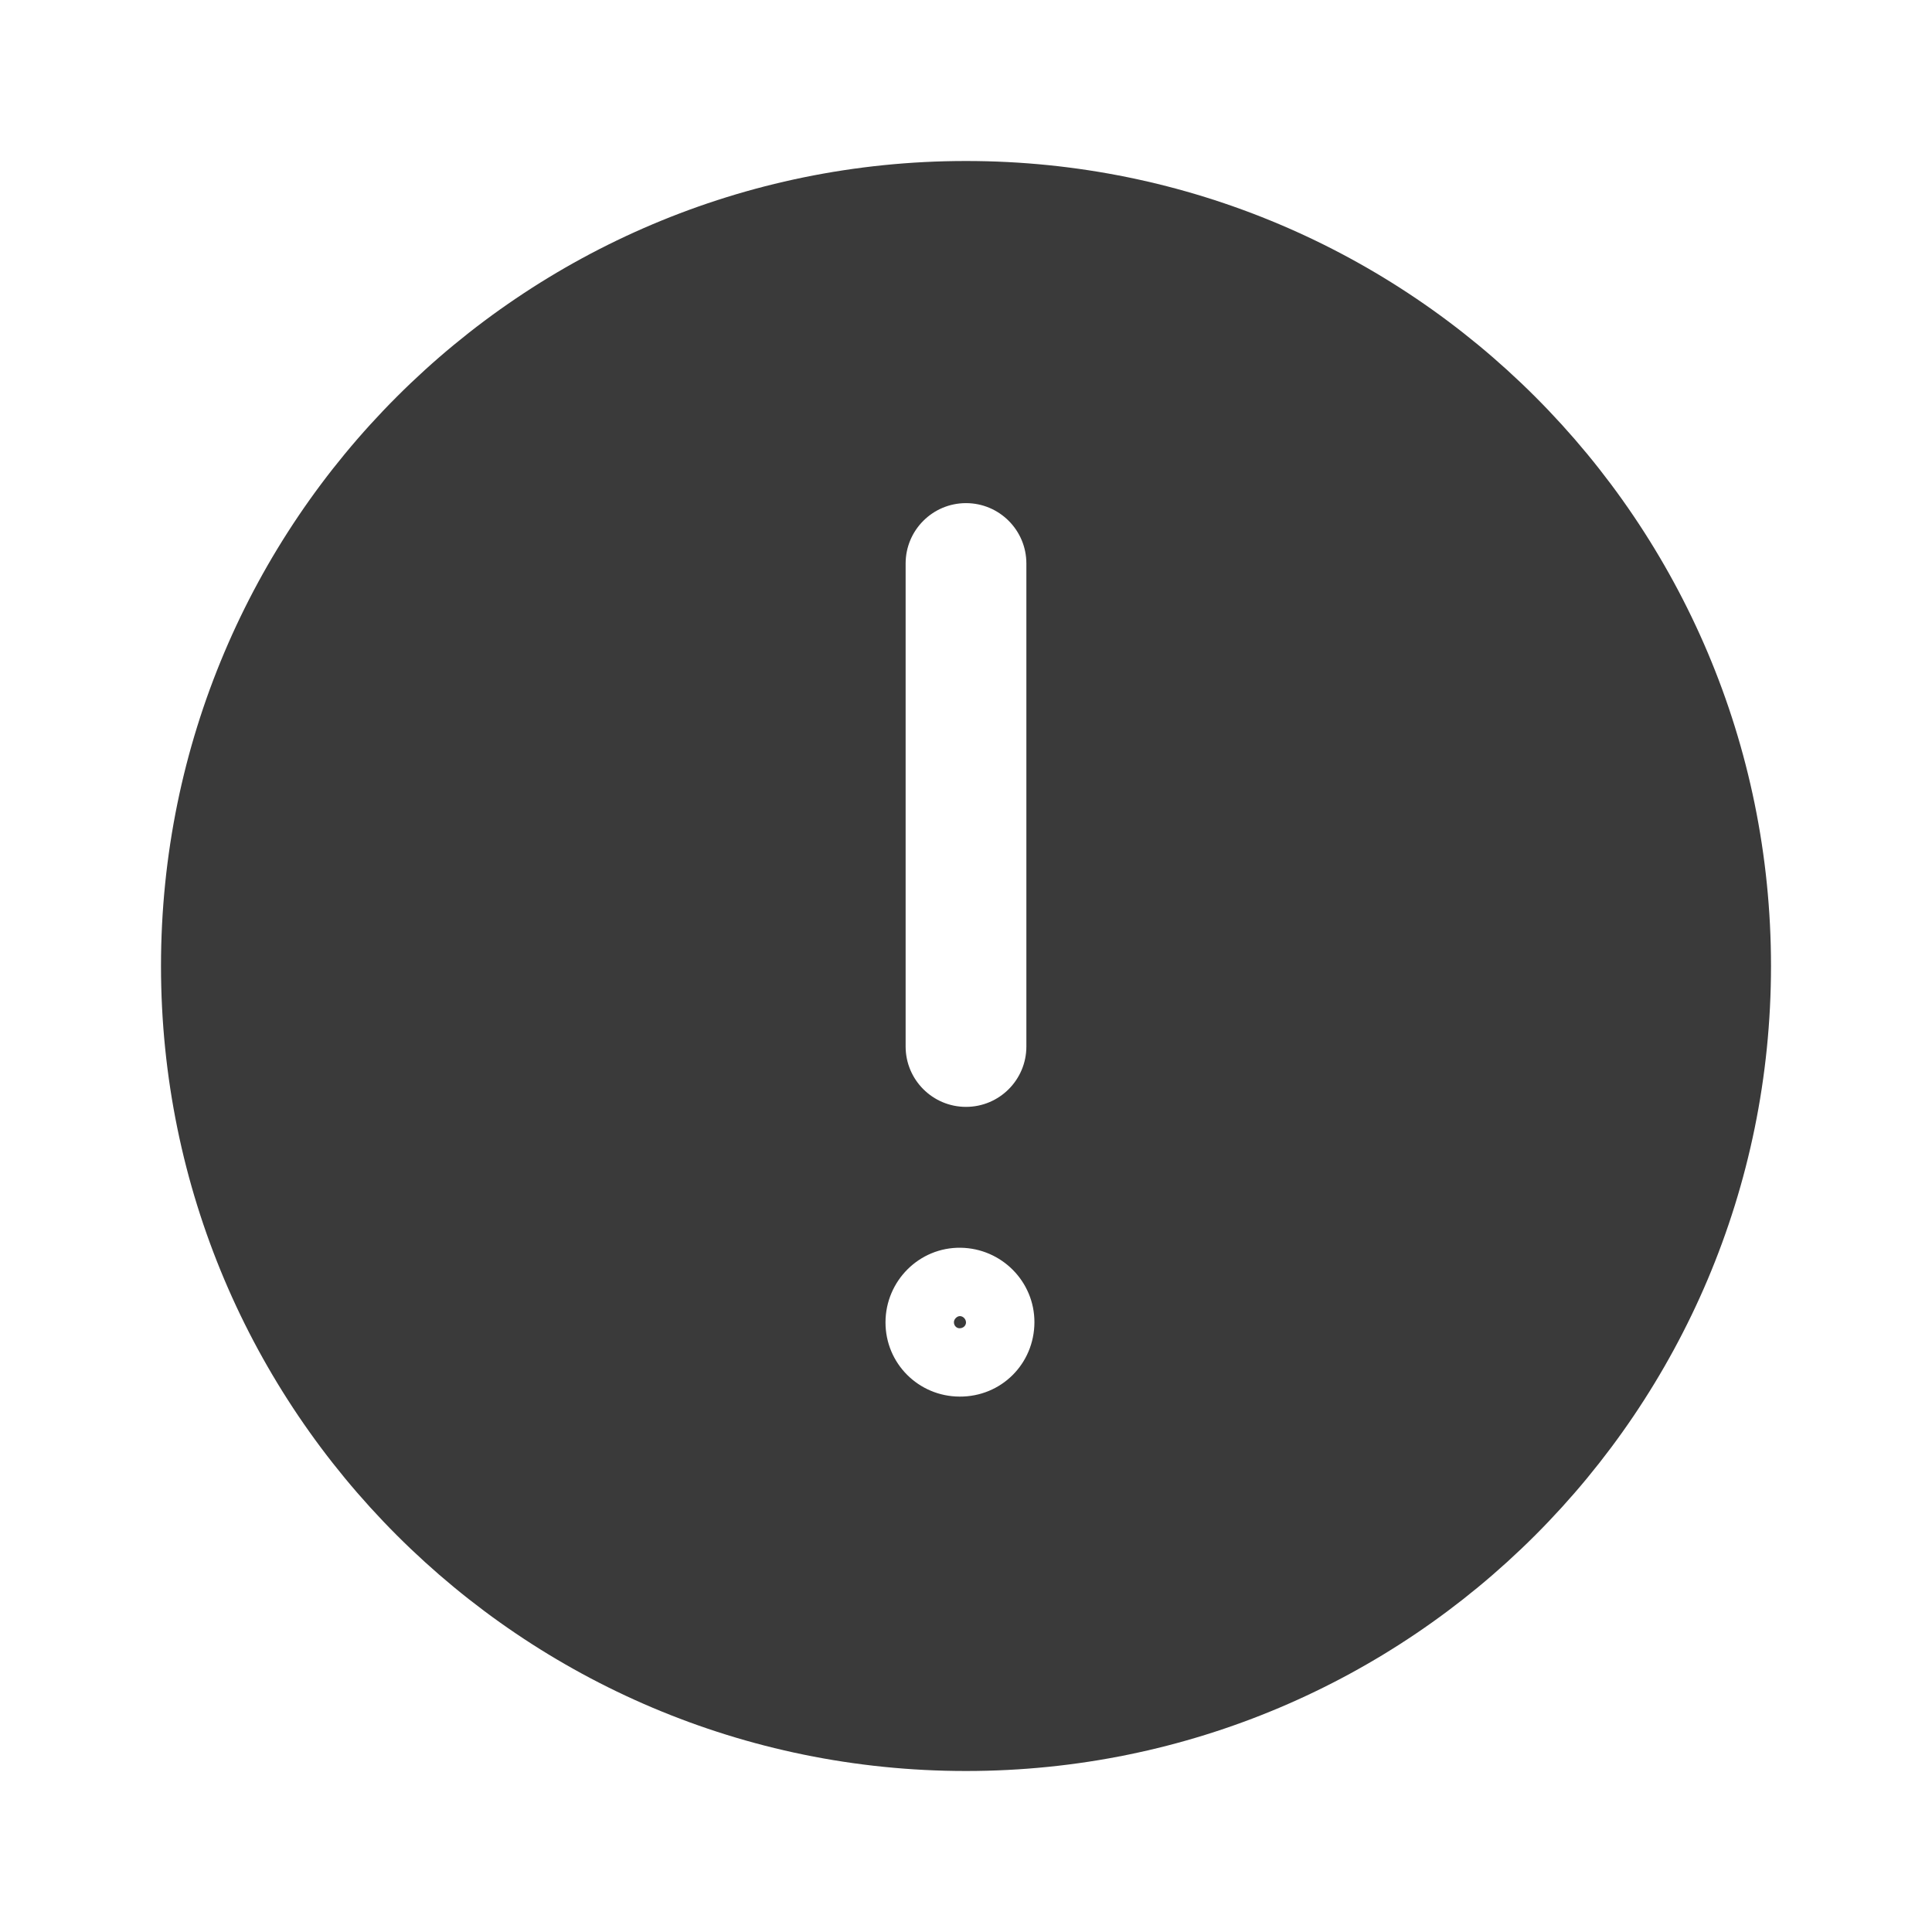 <svg width="24" height="24" viewBox="0 0 24 24" fill="none" xmlns="http://www.w3.org/2000/svg">
<path fill-rule="evenodd" clip-rule="evenodd" d="M22 12C22 17.523 17.523 22 12 22C6.477 22 2 17.523 2 12C2 6.477 6.477 2 12 2C17.523 2 22 6.477 22 12ZM11 16.426C11.001 15.912 11.419 15.493 11.933 15.5C12.441 15.507 12.851 15.919 12.85 16.426C12.848 16.943 12.437 17.352 11.92 17.349C11.41 17.347 10.999 16.937 11 16.426ZM12 16.428C12 16.386 11.964 16.35 11.925 16.349C11.888 16.349 11.85 16.387 11.85 16.424C11.849 16.467 11.882 16.5 11.919 16.5C11.966 16.501 12 16.467 12 16.428ZM12.75 7V13C12.75 13.414 12.414 13.75 12 13.75C11.586 13.75 11.25 13.414 11.25 13V7C11.25 6.586 11.586 6.25 12 6.25C12.414 6.25 12.75 6.586 12.75 7Z" fill="#3A3A3A"/>
</svg>

